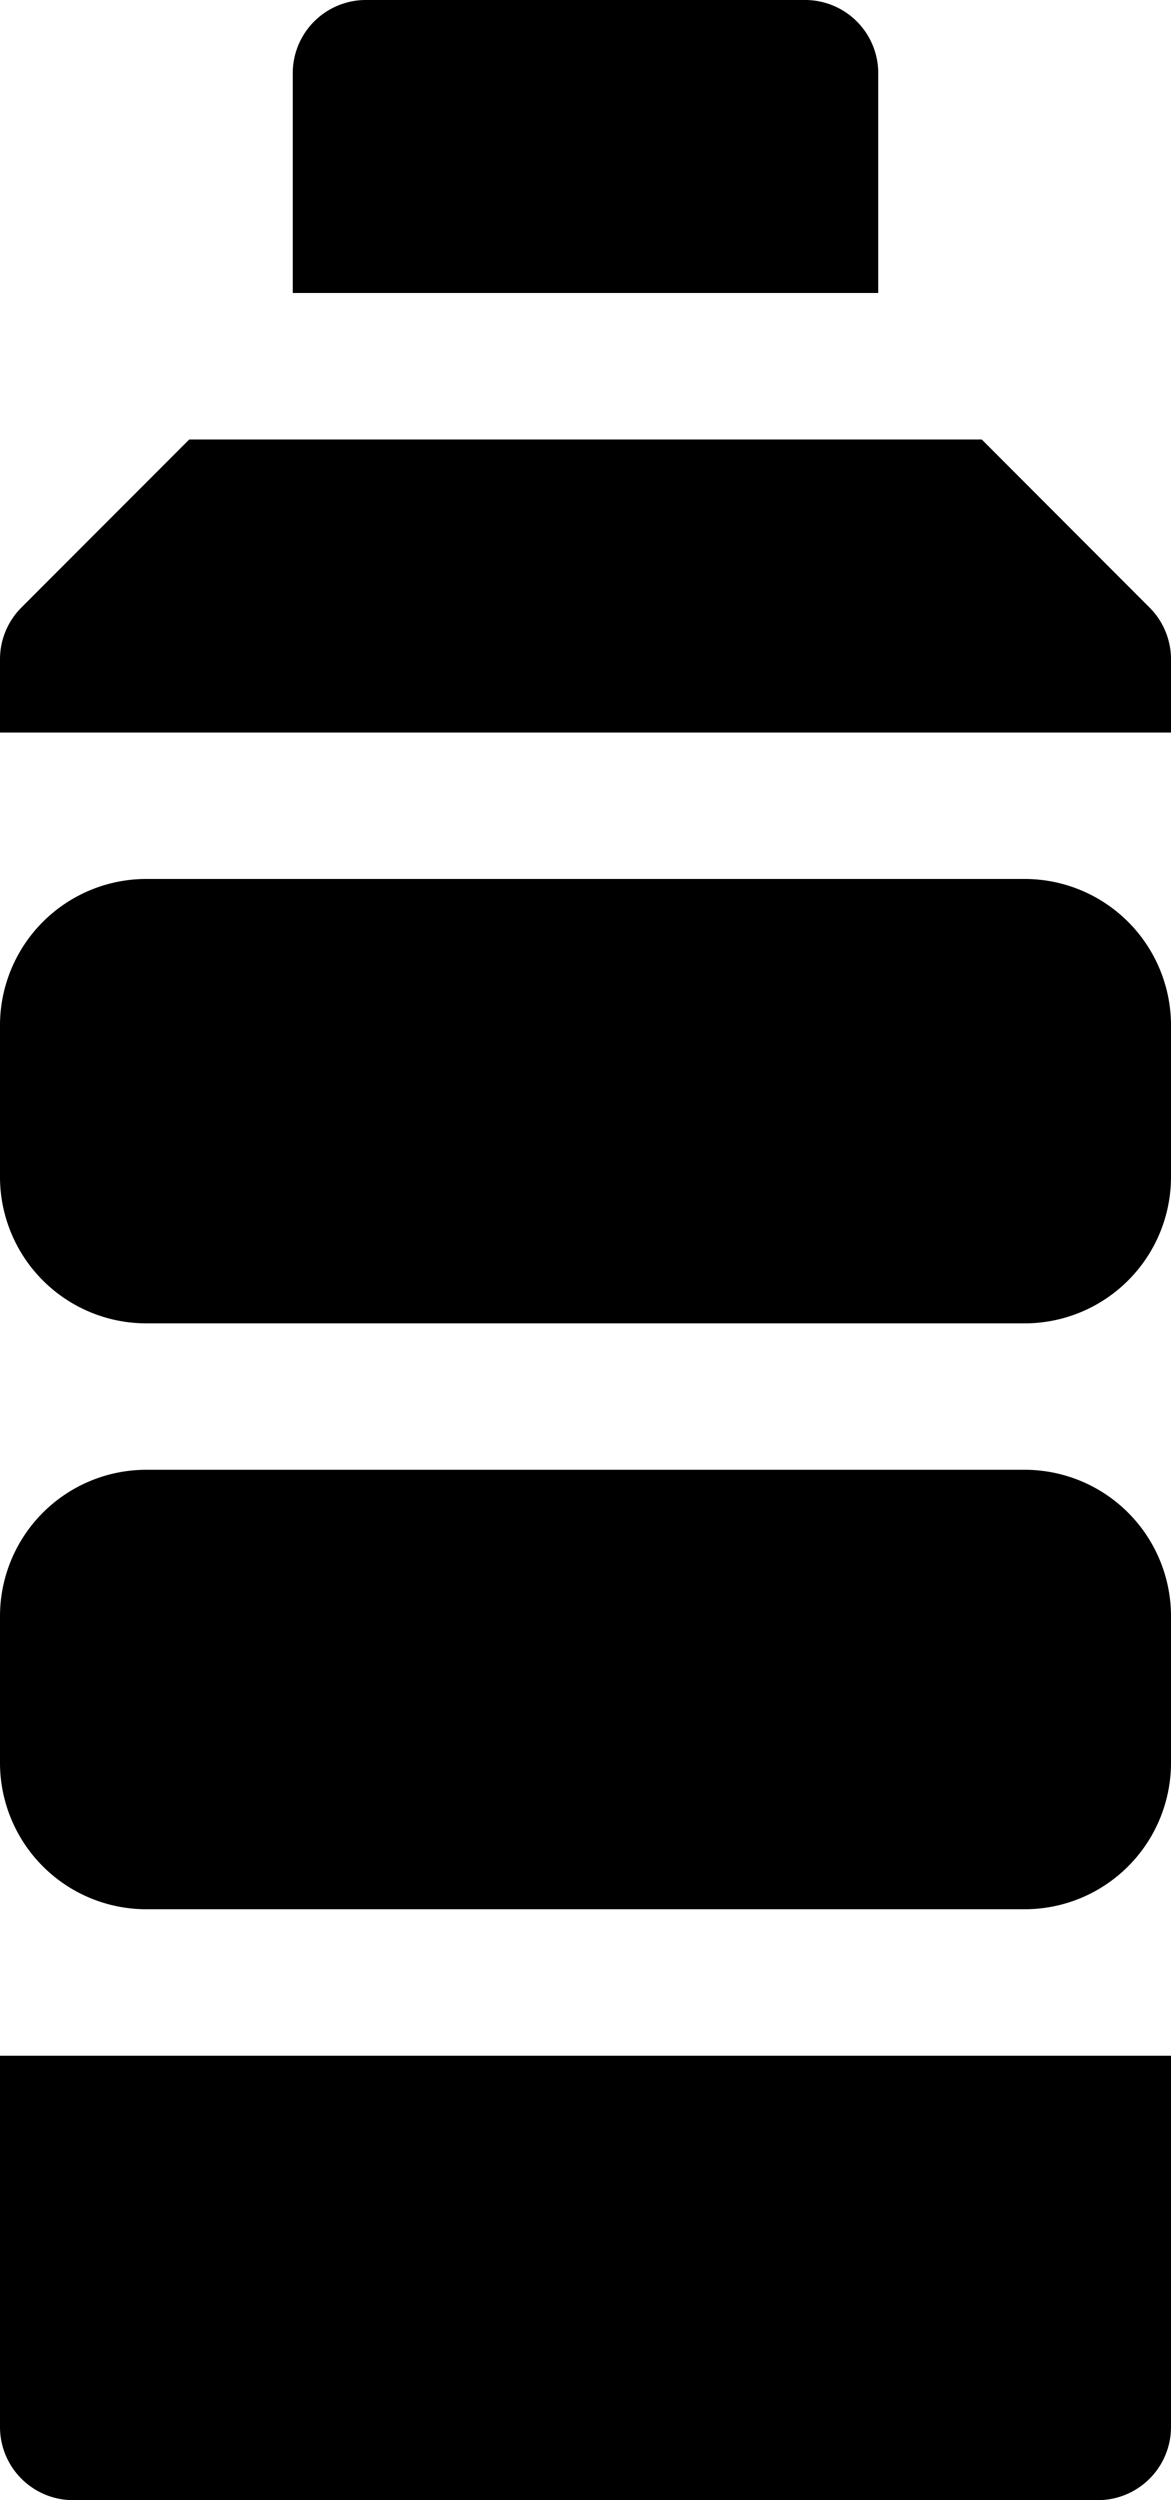 <svg id="bottle" xmlns="http://www.w3.org/2000/svg" width="15" height="32" viewBox="0 0 15 32">
  <path id="Tracé_24" data-name="Tracé 24" d="M0,183.813a1.875,1.875,0,0,0,1.875,1.875h11.25A1.875,1.875,0,0,0,15,183.813v-1.937A1.875,1.875,0,0,0,13.125,180H1.875A1.875,1.875,0,0,0,0,181.875Zm0,0" transform="translate(0 -168.75)"/>
  <path id="Tracé_25" data-name="Tracé 25" d="M0,304.75a1.875,1.875,0,0,0,1.875,1.875h11.25A1.875,1.875,0,0,0,15,304.75v-1.875A1.875,1.875,0,0,0,13.125,301H1.875A1.875,1.875,0,0,0,0,302.875Zm0,0" transform="translate(0 -282.188)"/>
  <path id="Tracé_26" data-name="Tracé 26" d="M0,425.75a.937.937,0,0,0,.938.938H14.063A.937.937,0,0,0,15,425.75V421H0Zm0,0" transform="translate(0 -394.688)"/>
  <path id="Tracé_27" data-name="Tracé 27" d="M.275,92.15A.937.937,0,0,0,0,92.813v.938H15v-.937a.937.937,0,0,0-.275-.663L12.576,90H2.424Zm0,0" transform="translate(0 -84.375)"/>
  <path id="Tracé_28" data-name="Tracé 28" d="M66.563,0H60.938A.937.937,0,0,0,60,.938V3.75h7.5V.938A.937.937,0,0,0,66.563,0Zm0,0" transform="translate(-56.25)"/>
</svg>
